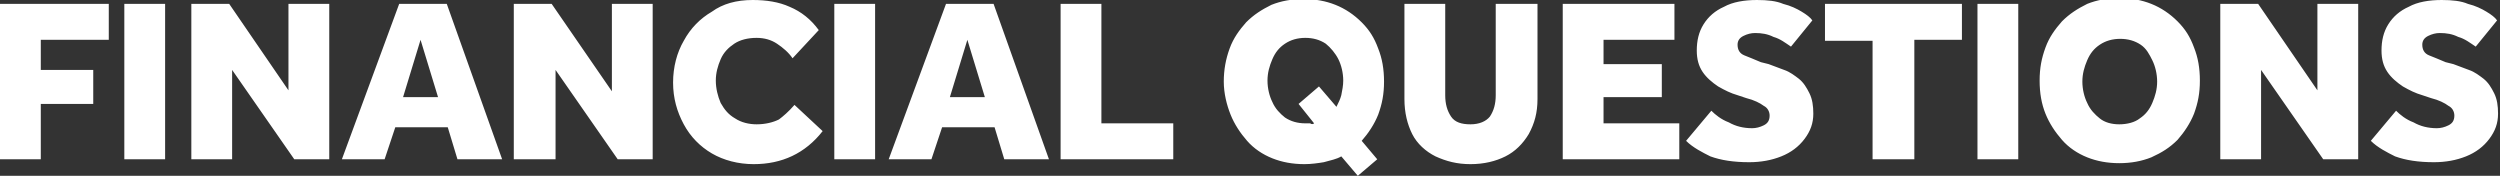<?xml version="1.0" encoding="utf-8"?>
<!-- Generator: Adobe Illustrator 27.7.0, SVG Export Plug-In . SVG Version: 6.00 Build 0)  -->
<svg version="1.1" id="Layer_1" xmlns="http://www.w3.org/2000/svg" xmlns:xlink="http://www.w3.org/1999/xlink" x="0px" y="0px"
	 viewBox="0 0 257.4 18.1" style="enable-background:new 0 0 257.4 18.1;" xml:space="preserve">
<rect x="0" y="0" width="257.4" height="18.1" fill="#333333" stroke="none"/>
<style type="text/css">
	.st0{fill:#FFFFFF;}
</style>
<path class="st0" d="M0,16.4v-16h11.2v3.7H4.2v3.1h5.4v3.5H4.2v5.7H0z M12.8,16.4v-16h4.2v16H12.8z M19.7,16.4v-16h3.9l6.1,8.9V0.4
	h4.2v16h-3.6l-6.4-9.2v9.2H19.7z M35.2,16.4l5.9-16H46l5.7,16h-4.6l-1-3.3h-5.4l-1.1,3.3H35.2z M41.5,10h3.6l-1.8-5.9L41.5,10z
	 M52.9,16.4v-16h3.9L63,9.4V0.4h4.2v16h-3.6l-6.4-9.2v9.2H52.9z M81.8,10.8l2.9,2.7c-1.8,2.3-4.2,3.4-7.1,3.4
	c-1.6,0-3.1-0.4-4.3-1.1c-1.2-0.7-2.2-1.7-2.9-3c-0.7-1.3-1.1-2.7-1.1-4.3s0.4-3.1,1.1-4.3c0.7-1.3,1.7-2.3,2.9-3
	C74.4,0.4,75.8,0,77.5,0c1.4,0,2.7,0.2,3.8,0.7c1.2,0.5,2.2,1.3,3,2.4L81.6,6c-0.4-0.6-1-1.1-1.6-1.5s-1.3-0.6-2.1-0.6
	c-0.9,0-1.7,0.2-2.3,0.6c-0.6,0.4-1.1,0.9-1.4,1.6c-0.3,0.7-0.5,1.4-0.5,2.2c0,0.8,0.2,1.6,0.5,2.3c0.4,0.7,0.8,1.2,1.5,1.6
	c0.6,0.4,1.4,0.6,2.2,0.6c0.9,0,1.7-0.2,2.3-0.5C80.6,12,81.2,11.5,81.8,10.8z M85.9,16.4v-16h4.2v16H85.9z M91.5,16.4l5.9-16h4.9
	l5.7,16h-4.6l-1-3.3h-5.4l-1.1,3.3H91.5z M97.8,10h3.6l-1.8-5.9L97.8,10z M109.2,16.4v-16h4.2v12.3h7.4v3.7H109.2z M139.8,18.1
	l-1.7-2c-0.5,0.3-1.1,0.4-1.8,0.6c-0.6,0.1-1.3,0.2-2,0.2c-1.2,0-2.3-0.2-3.3-0.6c-1-0.4-1.9-1-2.6-1.8c-0.7-0.8-1.3-1.7-1.7-2.7
	S126,9.6,126,8.4s0.2-2.3,0.6-3.4s1-1.9,1.7-2.7c0.8-0.8,1.6-1.3,2.6-1.8c1-0.4,2.1-0.6,3.3-0.6s2.3,0.2,3.3,0.6
	c1,0.4,1.9,1,2.7,1.8s1.3,1.6,1.7,2.7c0.4,1,0.6,2.1,0.6,3.4s-0.2,2.3-0.6,3.4c-0.4,1-1,1.9-1.7,2.7l1.6,1.9L139.8,18.1z
	 M135.3,12.7l-1.6-2l2.1-1.8l1.8,2.1c0.2-0.4,0.4-0.8,0.5-1.2c0.1-0.5,0.2-1,0.2-1.5c0-0.8-0.2-1.6-0.5-2.2s-0.8-1.2-1.3-1.6
	c-0.6-0.4-1.3-0.6-2.1-0.6c-0.8,0-1.5,0.2-2.1,0.6c-0.6,0.4-1,0.9-1.3,1.6c-0.3,0.7-0.5,1.4-0.5,2.2s0.2,1.6,0.5,2.2
	c0.3,0.7,0.8,1.2,1.3,1.6c0.6,0.4,1.3,0.6,2.1,0.6c0.2,0,0.3,0,0.5,0C135,12.8,135.2,12.8,135.3,12.7z M144.6,10.2V0.4h4.2v9.4
	c0,0.9,0.2,1.6,0.6,2.2c0.4,0.6,1.1,0.8,2,0.8s1.6-0.3,2-0.8c0.4-0.6,0.6-1.3,0.6-2.2V0.4h4.3v9.8c0,1.4-0.3,2.5-0.9,3.6
	c-0.6,1-1.4,1.8-2.4,2.3c-1,0.5-2.2,0.8-3.6,0.8s-2.5-0.3-3.6-0.8c-1-0.5-1.9-1.3-2.4-2.3C144.9,12.8,144.6,11.6,144.6,10.2z
	 M160.9,16.4v-16h11.5v3.7h-7.3v2.5h6V10h-6v2.7h7.8v3.7H160.9z M173.6,14.5l2.6-3.1c0.4,0.4,1,0.9,1.8,1.2c0.7,0.4,1.5,0.6,2.4,0.6
	c0.4,0,0.8-0.1,1.2-0.3c0.4-0.2,0.6-0.5,0.6-1c0-0.4-0.2-0.8-0.6-1c-0.4-0.3-1-0.6-1.8-0.8l-0.9-0.3c-0.7-0.2-1.3-0.5-2-0.9
	c-0.6-0.4-1.2-0.9-1.6-1.5c-0.4-0.6-0.6-1.3-0.6-2.2c0-1,0.2-1.9,0.7-2.7c0.5-0.8,1.2-1.4,2.1-1.8c0.9-0.5,2.1-0.7,3.4-0.7
	c1.1,0,2,0.1,2.7,0.4c0.8,0.2,1.4,0.5,1.9,0.8c0.5,0.3,0.9,0.6,1.1,0.9l-2.2,2.7c-0.6-0.4-1.1-0.8-1.8-1c-0.6-0.3-1.2-0.4-1.9-0.4
	c-0.4,0-0.8,0.1-1.2,0.3c-0.4,0.2-0.6,0.5-0.6,0.9c0,0.5,0.2,0.9,0.7,1.1s1,0.4,1.7,0.7l0.8,0.2c0.5,0.2,1.1,0.4,1.6,0.6
	c0.6,0.2,1.1,0.6,1.5,0.9c0.5,0.4,0.8,0.9,1.1,1.5c0.3,0.6,0.4,1.3,0.4,2.1c0,1-0.3,1.8-0.9,2.6c-0.6,0.8-1.4,1.4-2.4,1.8
	c-1,0.4-2.1,0.6-3.3,0.6c-1.6,0-2.9-0.2-4-0.6C175.3,15.7,174.3,15.2,173.6,14.5z M192.8,16.4V4.2h-4.9V0.4H202v3.7h-4.9v12.3H192.8
	z M203.6,16.4v-16h4.2v16H203.6z M218.2,16.8c-1.2,0-2.3-0.2-3.3-0.6c-1-0.4-1.9-1-2.6-1.8c-0.7-0.8-1.3-1.7-1.7-2.7
	s-0.6-2.1-0.6-3.4s0.2-2.3,0.6-3.4s1-1.9,1.7-2.7c0.8-0.8,1.6-1.3,2.6-1.8c1-0.4,2.1-0.6,3.3-0.6c1.2,0,2.3,0.2,3.3,0.6
	c1,0.4,1.9,1,2.7,1.8c0.8,0.8,1.3,1.6,1.7,2.7c0.4,1,0.6,2.1,0.6,3.4s-0.2,2.3-0.6,3.4c-0.4,1-1,1.9-1.7,2.7
	c-0.8,0.8-1.6,1.3-2.7,1.8C220.5,16.6,219.4,16.8,218.2,16.8z M218.2,12.8c0.8,0,1.6-0.2,2.1-0.6c0.6-0.4,1-0.9,1.3-1.6
	c0.3-0.7,0.5-1.4,0.5-2.2s-0.2-1.6-0.5-2.2S221,5,220.4,4.6c-0.6-0.4-1.3-0.6-2.1-0.6c-0.8,0-1.5,0.2-2.1,0.6
	c-0.6,0.4-1,0.9-1.3,1.6c-0.3,0.7-0.5,1.4-0.5,2.2s0.2,1.6,0.5,2.2c0.3,0.7,0.8,1.2,1.3,1.6C216.7,12.6,217.4,12.8,218.2,12.8z
	 M228.6,16.4v-16h3.9l6.1,8.9V0.4h4.2v16h-3.6l-6.4-9.2v9.2H228.6z M244.1,14.5l2.6-3.1c0.4,0.4,1,0.9,1.8,1.2
	c0.7,0.4,1.5,0.6,2.4,0.6c0.4,0,0.8-0.1,1.2-0.3c0.4-0.2,0.6-0.5,0.6-1c0-0.4-0.2-0.8-0.6-1c-0.4-0.3-1-0.6-1.8-0.8l-0.9-0.3
	c-0.7-0.2-1.3-0.5-2-0.9c-0.6-0.4-1.2-0.9-1.6-1.5c-0.4-0.6-0.6-1.3-0.6-2.2c0-1,0.2-1.9,0.7-2.7c0.5-0.8,1.2-1.4,2.1-1.8
	c0.9-0.5,2.1-0.7,3.4-0.7c1.1,0,2,0.1,2.7,0.4c0.8,0.2,1.4,0.5,1.9,0.8c0.5,0.3,0.9,0.6,1.1,0.9l-2.2,2.7c-0.6-0.4-1.1-0.8-1.8-1
	c-0.6-0.3-1.2-0.4-1.9-0.4c-0.4,0-0.8,0.1-1.2,0.3c-0.4,0.2-0.6,0.5-0.6,0.9c0,0.5,0.2,0.9,0.7,1.1s1,0.4,1.7,0.7l0.8,0.2
	c0.5,0.2,1.1,0.4,1.6,0.6c0.6,0.2,1.1,0.6,1.5,0.9c0.5,0.4,0.8,0.9,1.1,1.5c0.3,0.6,0.4,1.3,0.4,2.1c0,1-0.3,1.8-0.9,2.6
	c-0.6,0.8-1.4,1.4-2.4,1.8c-1,0.4-2.1,0.6-3.3,0.6c-1.6,0-2.9-0.2-4-0.6C245.8,15.7,244.8,15.2,244.1,14.5z"/>
</svg>
